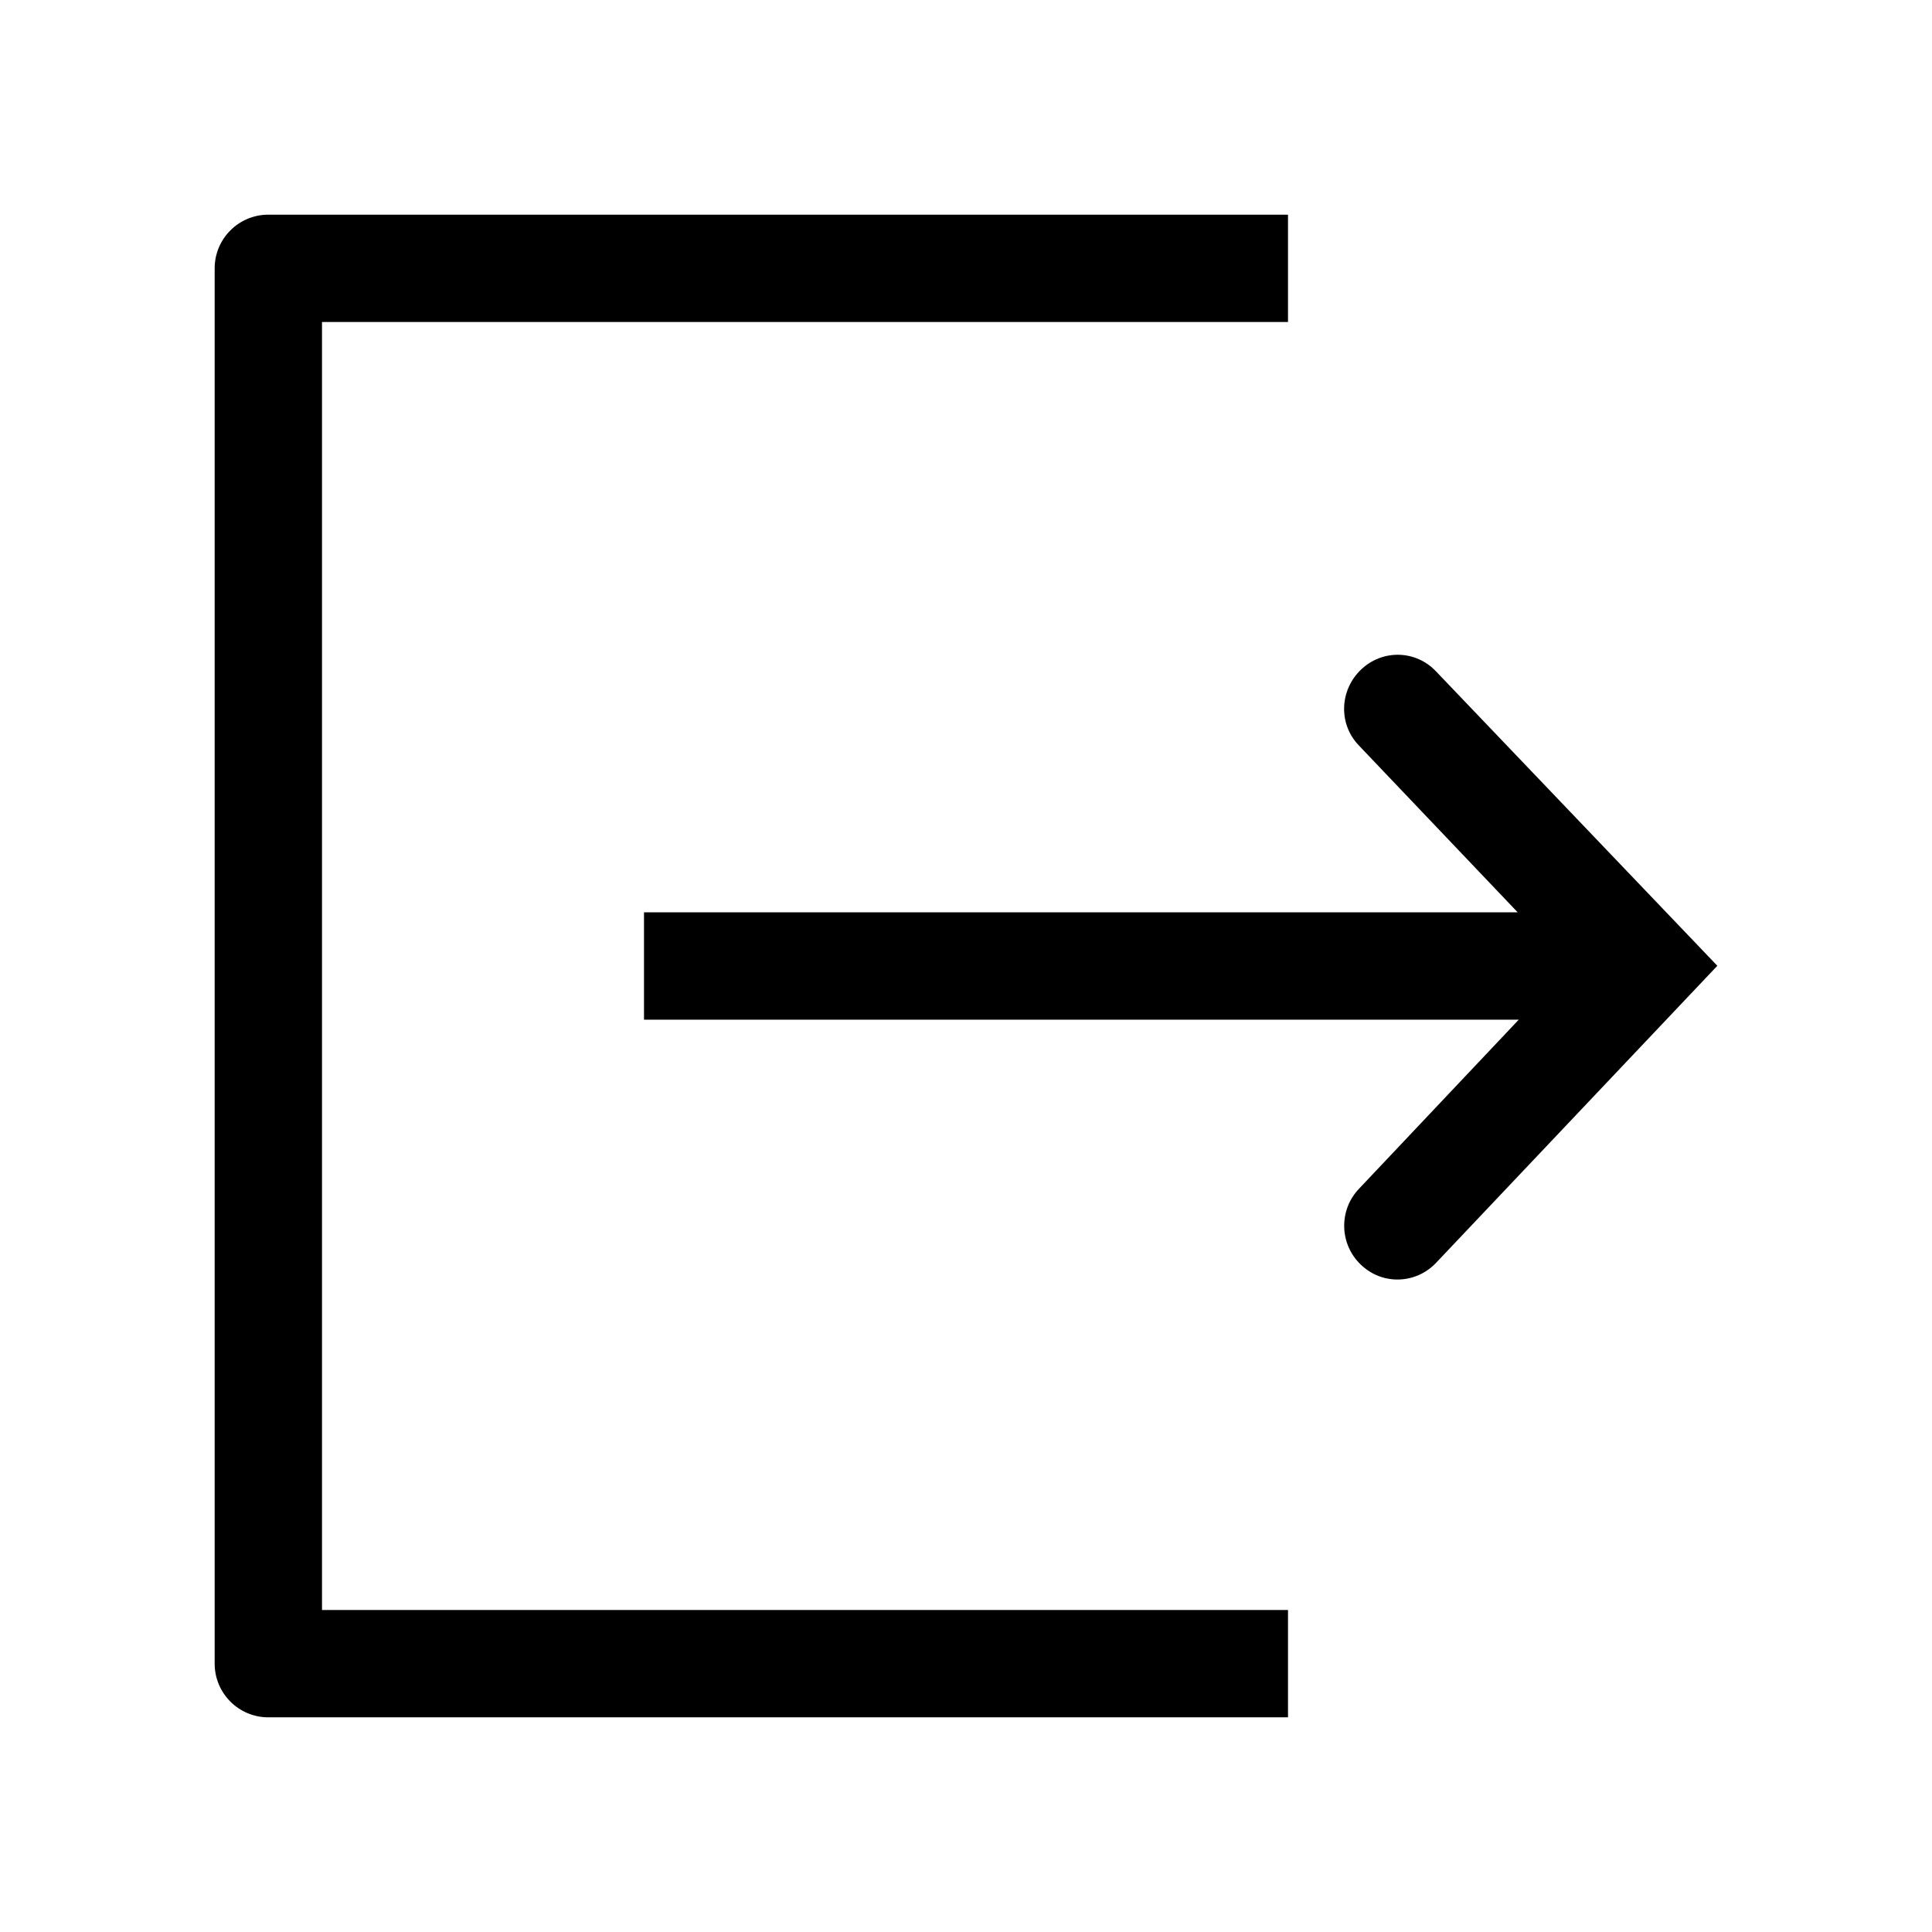 <?xml version="1.0" encoding="UTF-8"?>
<svg width="18px" height="18px" viewBox="0 0 18 18" version="1.1" xmlns="http://www.w3.org/2000/svg" xmlns:xlink="http://www.w3.org/1999/xlink">
    <!-- Generator: Sketch 64 (93537) - https://sketch.com -->
    <title>sign-out</title>
    <desc>Created with Sketch.</desc>
    <g id="sign-out" stroke="none" stroke-width="1" fill="none" fill-rule="evenodd">
        <g id="icn_18_sign-out">
            <rect id="boundry" x="0" y="0" width="18" height="18"></rect>
            <path d="M12,2 L12,3 L3,3 L3,15 L12,15 L12,16 L2.5,16 C2.224,16 2,15.776 2,15.5 L2,2.5 C2,2.224 2.224,2 2.5,2 L12,2 Z M12.68,6.239 C12.879,6.048 13.191,6.055 13.38,6.256 L13.38,6.256 L16,8.998 L13.38,11.765 C13.282,11.868 13.153,11.921 13.02,11.921 C12.897,11.921 12.777,11.876 12.68,11.784 C12.48,11.595 12.47,11.278 12.66,11.077 L12.66,11.077 L14.15,9.5 L6,9.5 L6,8.5 L14.14,8.5 L12.66,6.945 C12.468,6.746 12.48,6.43 12.68,6.239 Z" id="🎨Color" fill="#000000"></path>
        </g>
    </g>
</svg>